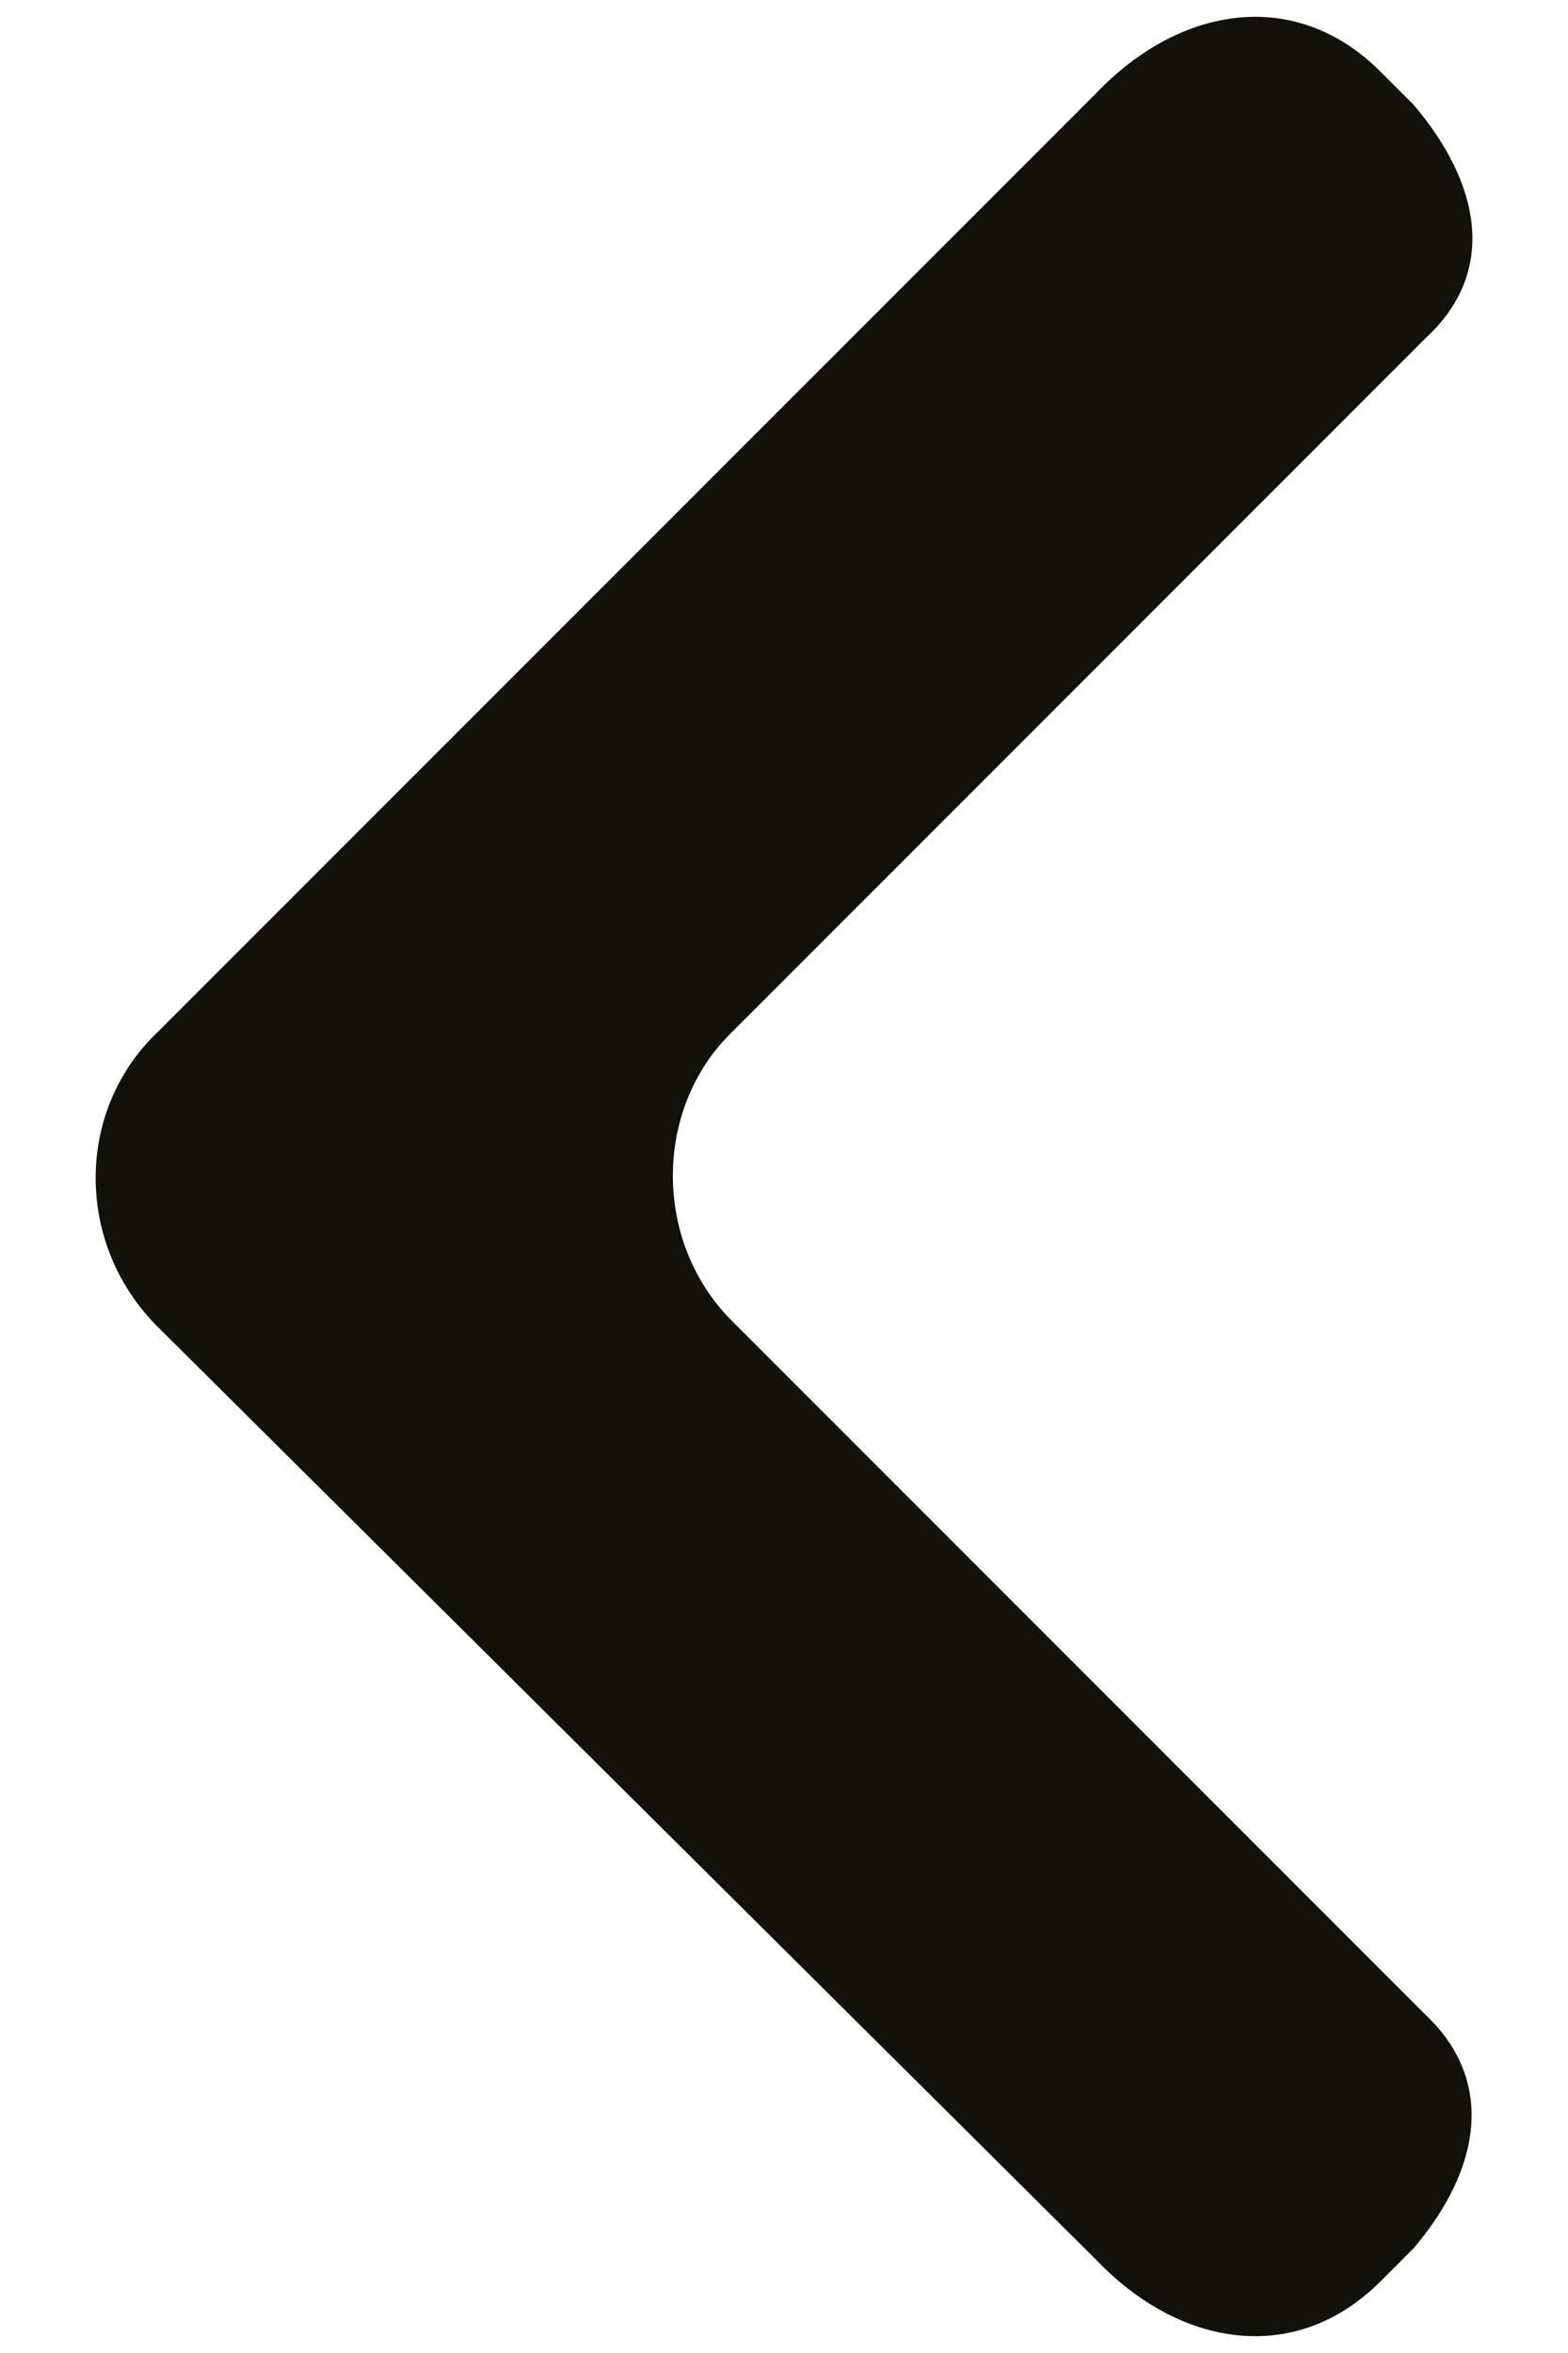 <svg width="8" height="12" viewBox="0 0 8 12" fill="none" xmlns="http://www.w3.org/2000/svg">
<path fill-rule="evenodd" clip-rule="evenodd" d="M5.593 0.475L0.803 5.265C0.383 5.665 0.383 6.345 0.803 6.765L5.593 11.525C6.023 11.975 6.613 12.065 7.043 11.635L7.213 11.465C7.553 11.065 7.633 10.615 7.273 10.275C6.113 9.115 4.923 7.925 3.733 6.735C3.333 6.335 3.333 5.655 3.733 5.265C4.923 4.075 6.113 2.885 7.273 1.725C7.643 1.385 7.553 0.935 7.213 0.535L7.043 0.365C6.613 -0.065 6.023 0.025 5.593 0.475Z" fill="#13110C"/>
</svg>
